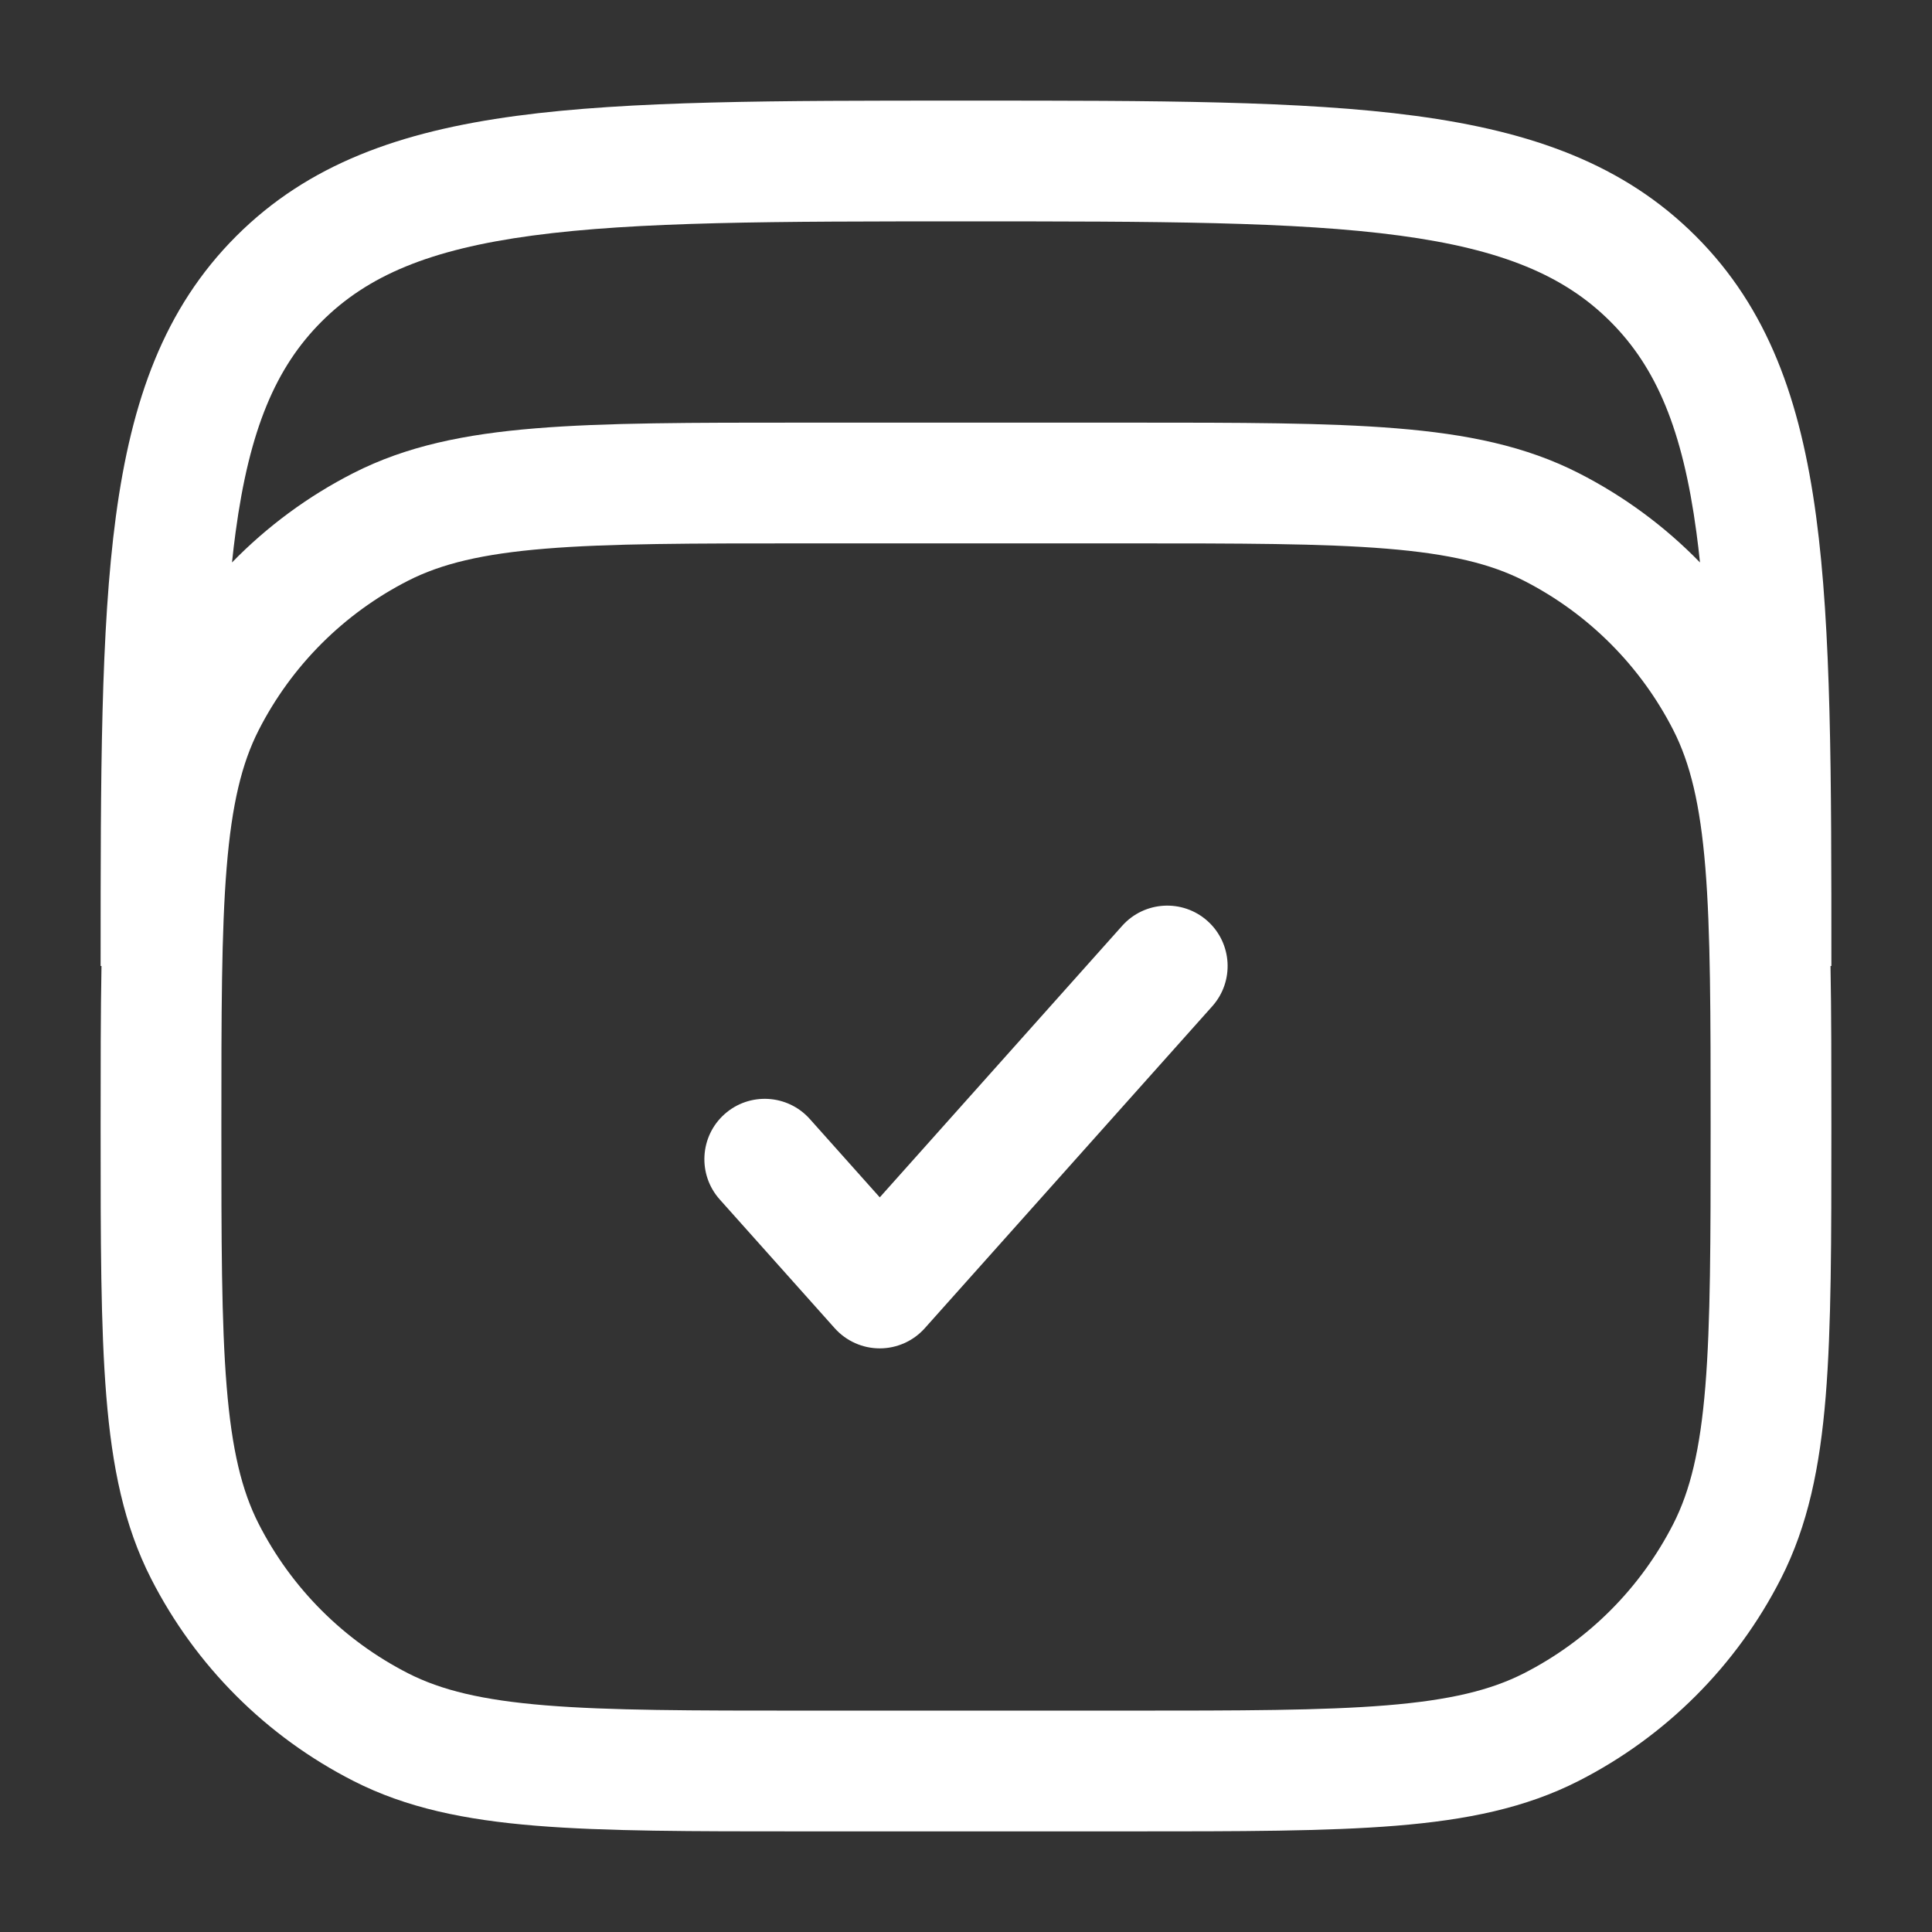 <svg width="60" height="60" viewBox="0 0 60 60" fill="none" xmlns="http://www.w3.org/2000/svg">
<rect x="0" y="0" width="60" height="60" fill="#333333" stroke="none"/>
<g id="archive-minimalistic_svgrepo.com">
<path id="Vector" fill-rule="evenodd" clip-rule="evenodd" d="M29.857 3.125H30.143C35.914 3.125 40.437 3.125 43.966 3.599C47.578 4.085 50.428 5.098 52.665 7.335C54.902 9.572 55.915 12.422 56.401 16.034C56.875 19.563 56.875 24.086 56.875 29.857V30H56.848C56.875 31.447 56.875 33.075 56.875 34.916V35.084C56.875 38.513 56.875 41.202 56.699 43.363C56.519 45.563 56.147 47.381 55.308 49.026C53.93 51.731 51.731 53.93 49.026 55.308C47.381 56.147 45.563 56.519 43.363 56.699C41.202 56.875 38.513 56.875 35.084 56.875H24.916C21.487 56.875 18.798 56.875 16.637 56.699C14.437 56.519 12.619 56.147 10.974 55.308C8.269 53.93 6.07 51.731 4.692 49.026C3.853 47.381 3.481 45.563 3.302 43.363C3.125 41.202 3.125 38.513 3.125 35.084V34.916C3.125 33.075 3.125 31.447 3.152 30H3.125V29.857C3.125 24.086 3.125 19.563 3.599 16.034C4.085 12.422 5.098 9.572 7.335 7.335C9.572 5.098 12.422 4.085 16.034 3.599C19.563 3.125 24.086 3.125 29.857 3.125ZM7.205 17.468C8.295 16.349 9.566 15.409 10.974 14.692C12.619 13.853 14.437 13.481 16.637 13.302C18.798 13.125 21.487 13.125 24.916 13.125H35.084C38.513 13.125 41.202 13.125 43.363 13.302C45.563 13.481 47.381 13.853 49.026 14.692C50.434 15.409 51.706 16.349 52.795 17.468C52.761 17.147 52.725 16.836 52.684 16.534C52.255 13.338 51.437 11.411 50.013 9.987C48.589 8.563 46.662 7.746 43.466 7.316C40.216 6.879 35.946 6.875 30 6.875C24.054 6.875 19.784 6.879 16.534 7.316C13.338 7.746 11.411 8.563 9.987 9.987C8.563 11.411 7.746 13.338 7.316 16.534C7.275 16.836 7.238 17.147 7.205 17.468ZM16.943 17.039C14.974 17.2 13.705 17.509 12.676 18.033C10.677 19.052 9.052 20.677 8.033 22.676C7.509 23.705 7.2 24.974 7.039 26.943C6.876 28.933 6.875 31.469 6.875 35C6.875 38.531 6.876 41.067 7.039 43.057C7.2 45.026 7.509 46.295 8.033 47.324C9.052 49.323 10.677 50.948 12.676 51.967C13.705 52.491 14.974 52.8 16.943 52.961C18.933 53.123 21.469 53.125 25 53.125H35C38.531 53.125 41.067 53.123 43.057 52.961C45.026 52.8 46.295 52.491 47.324 51.967C49.323 50.948 50.948 49.323 51.967 47.324C52.491 46.295 52.8 45.026 52.961 43.057C53.123 41.067 53.125 38.531 53.125 35C53.125 31.469 53.123 28.933 52.961 26.943C52.8 24.974 52.491 23.705 51.967 22.676C50.948 20.677 49.323 19.052 47.324 18.033C46.295 17.509 45.026 17.2 43.057 17.039C41.067 16.876 38.531 16.875 35 16.875H25C21.469 16.875 18.933 16.876 16.943 17.039ZM37.499 28.601C38.271 29.291 38.338 30.476 37.649 31.249L28.72 41.249C28.364 41.647 27.855 41.875 27.322 41.875C26.787 41.875 26.279 41.647 25.923 41.249L22.351 37.249C21.662 36.476 21.729 35.291 22.501 34.601C23.274 33.912 24.459 33.979 25.149 34.751L27.322 37.185L34.851 28.751C35.541 27.979 36.726 27.912 37.499 28.601Z" fill="white"/>
</g>
</svg>
